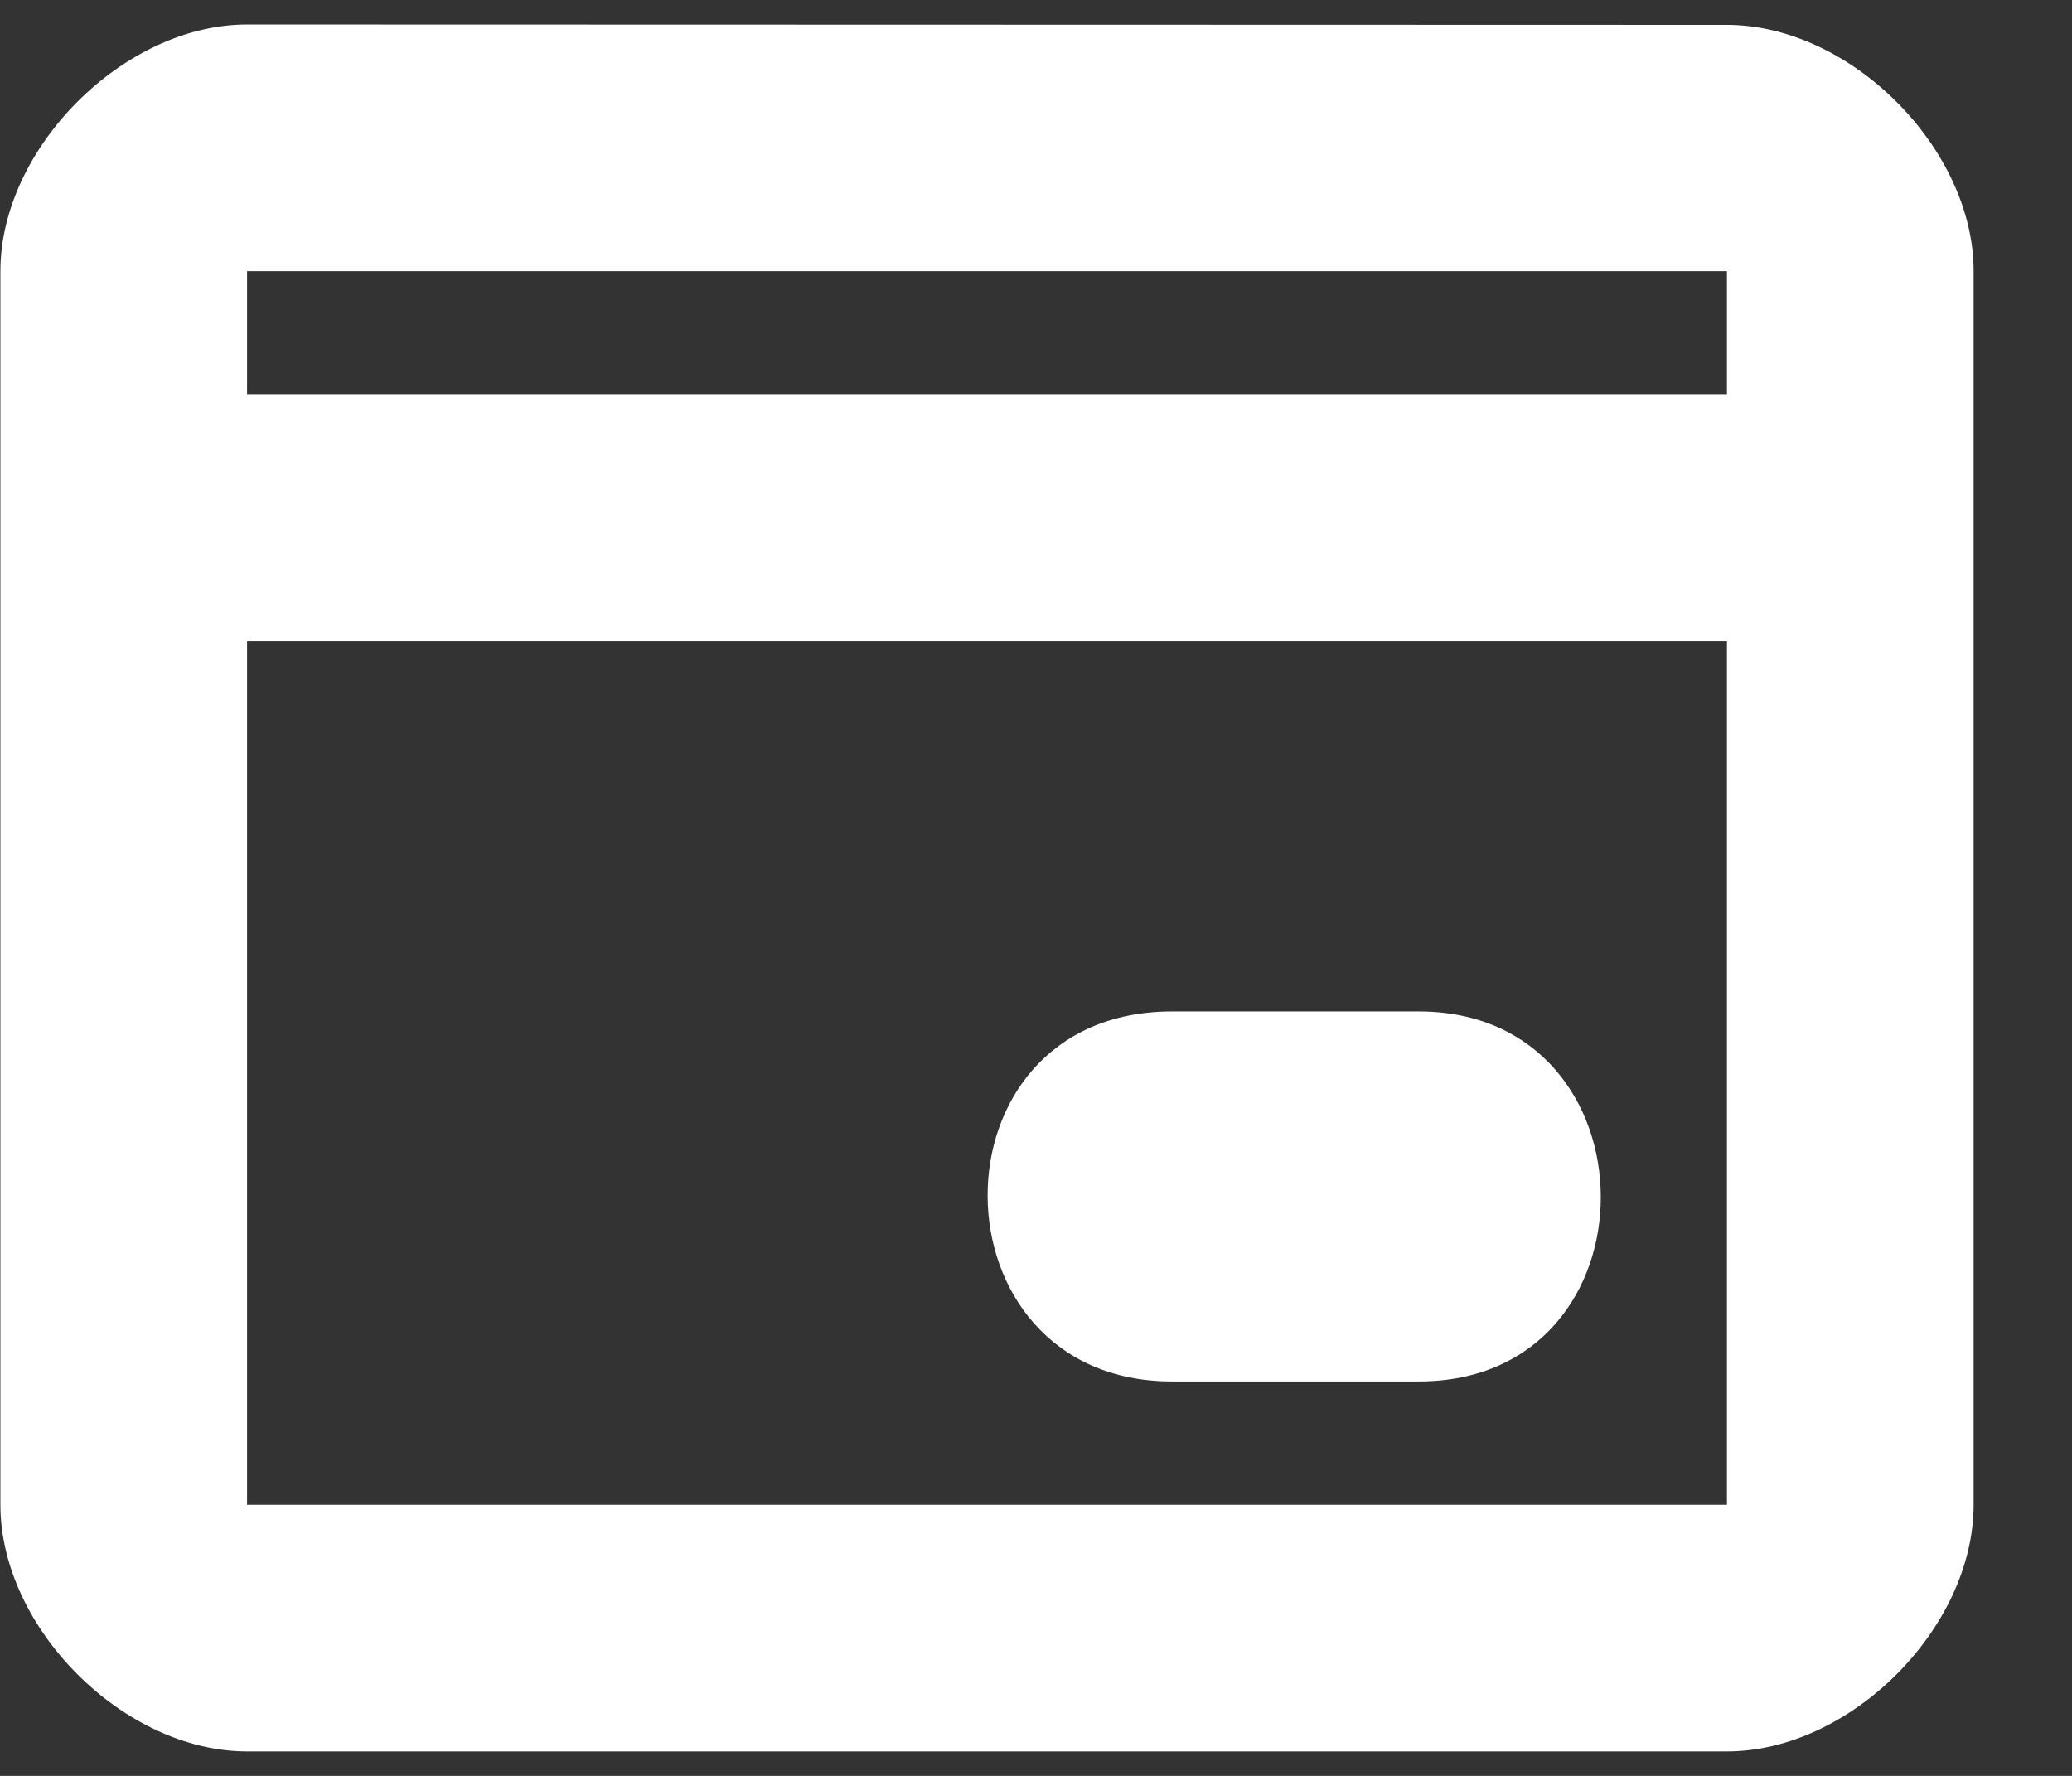 <svg width="21" height="18" viewBox="0 0 21 18" fill="none" xmlns="http://www.w3.org/2000/svg">
<rect x="0" y="0" width="21" height="18" fill="#333333" stroke="none"/>
<path d="M17.503 0.252L2.504 0.248C1.254 0.248 0.004 1.502 0.004 2.748V15.252C0.004 16.502 1.254 17.752 2.504 17.752H17.503C18.753 17.752 20.003 16.502 20.003 15.252V2.748C20.003 1.502 18.753 0.252 17.503 0.252ZM17.503 15.252H2.504V6.502H17.503V15.252ZM17.503 4.002H2.504V2.748H17.503V4.002Z" fill="white"/>
<path d="M11.879 10.252H14.379C16.828 10.252 16.851 14.002 14.379 14.002H11.879C9.406 14.002 9.367 10.252 11.879 10.252Z" fill="white"/>
</svg>
